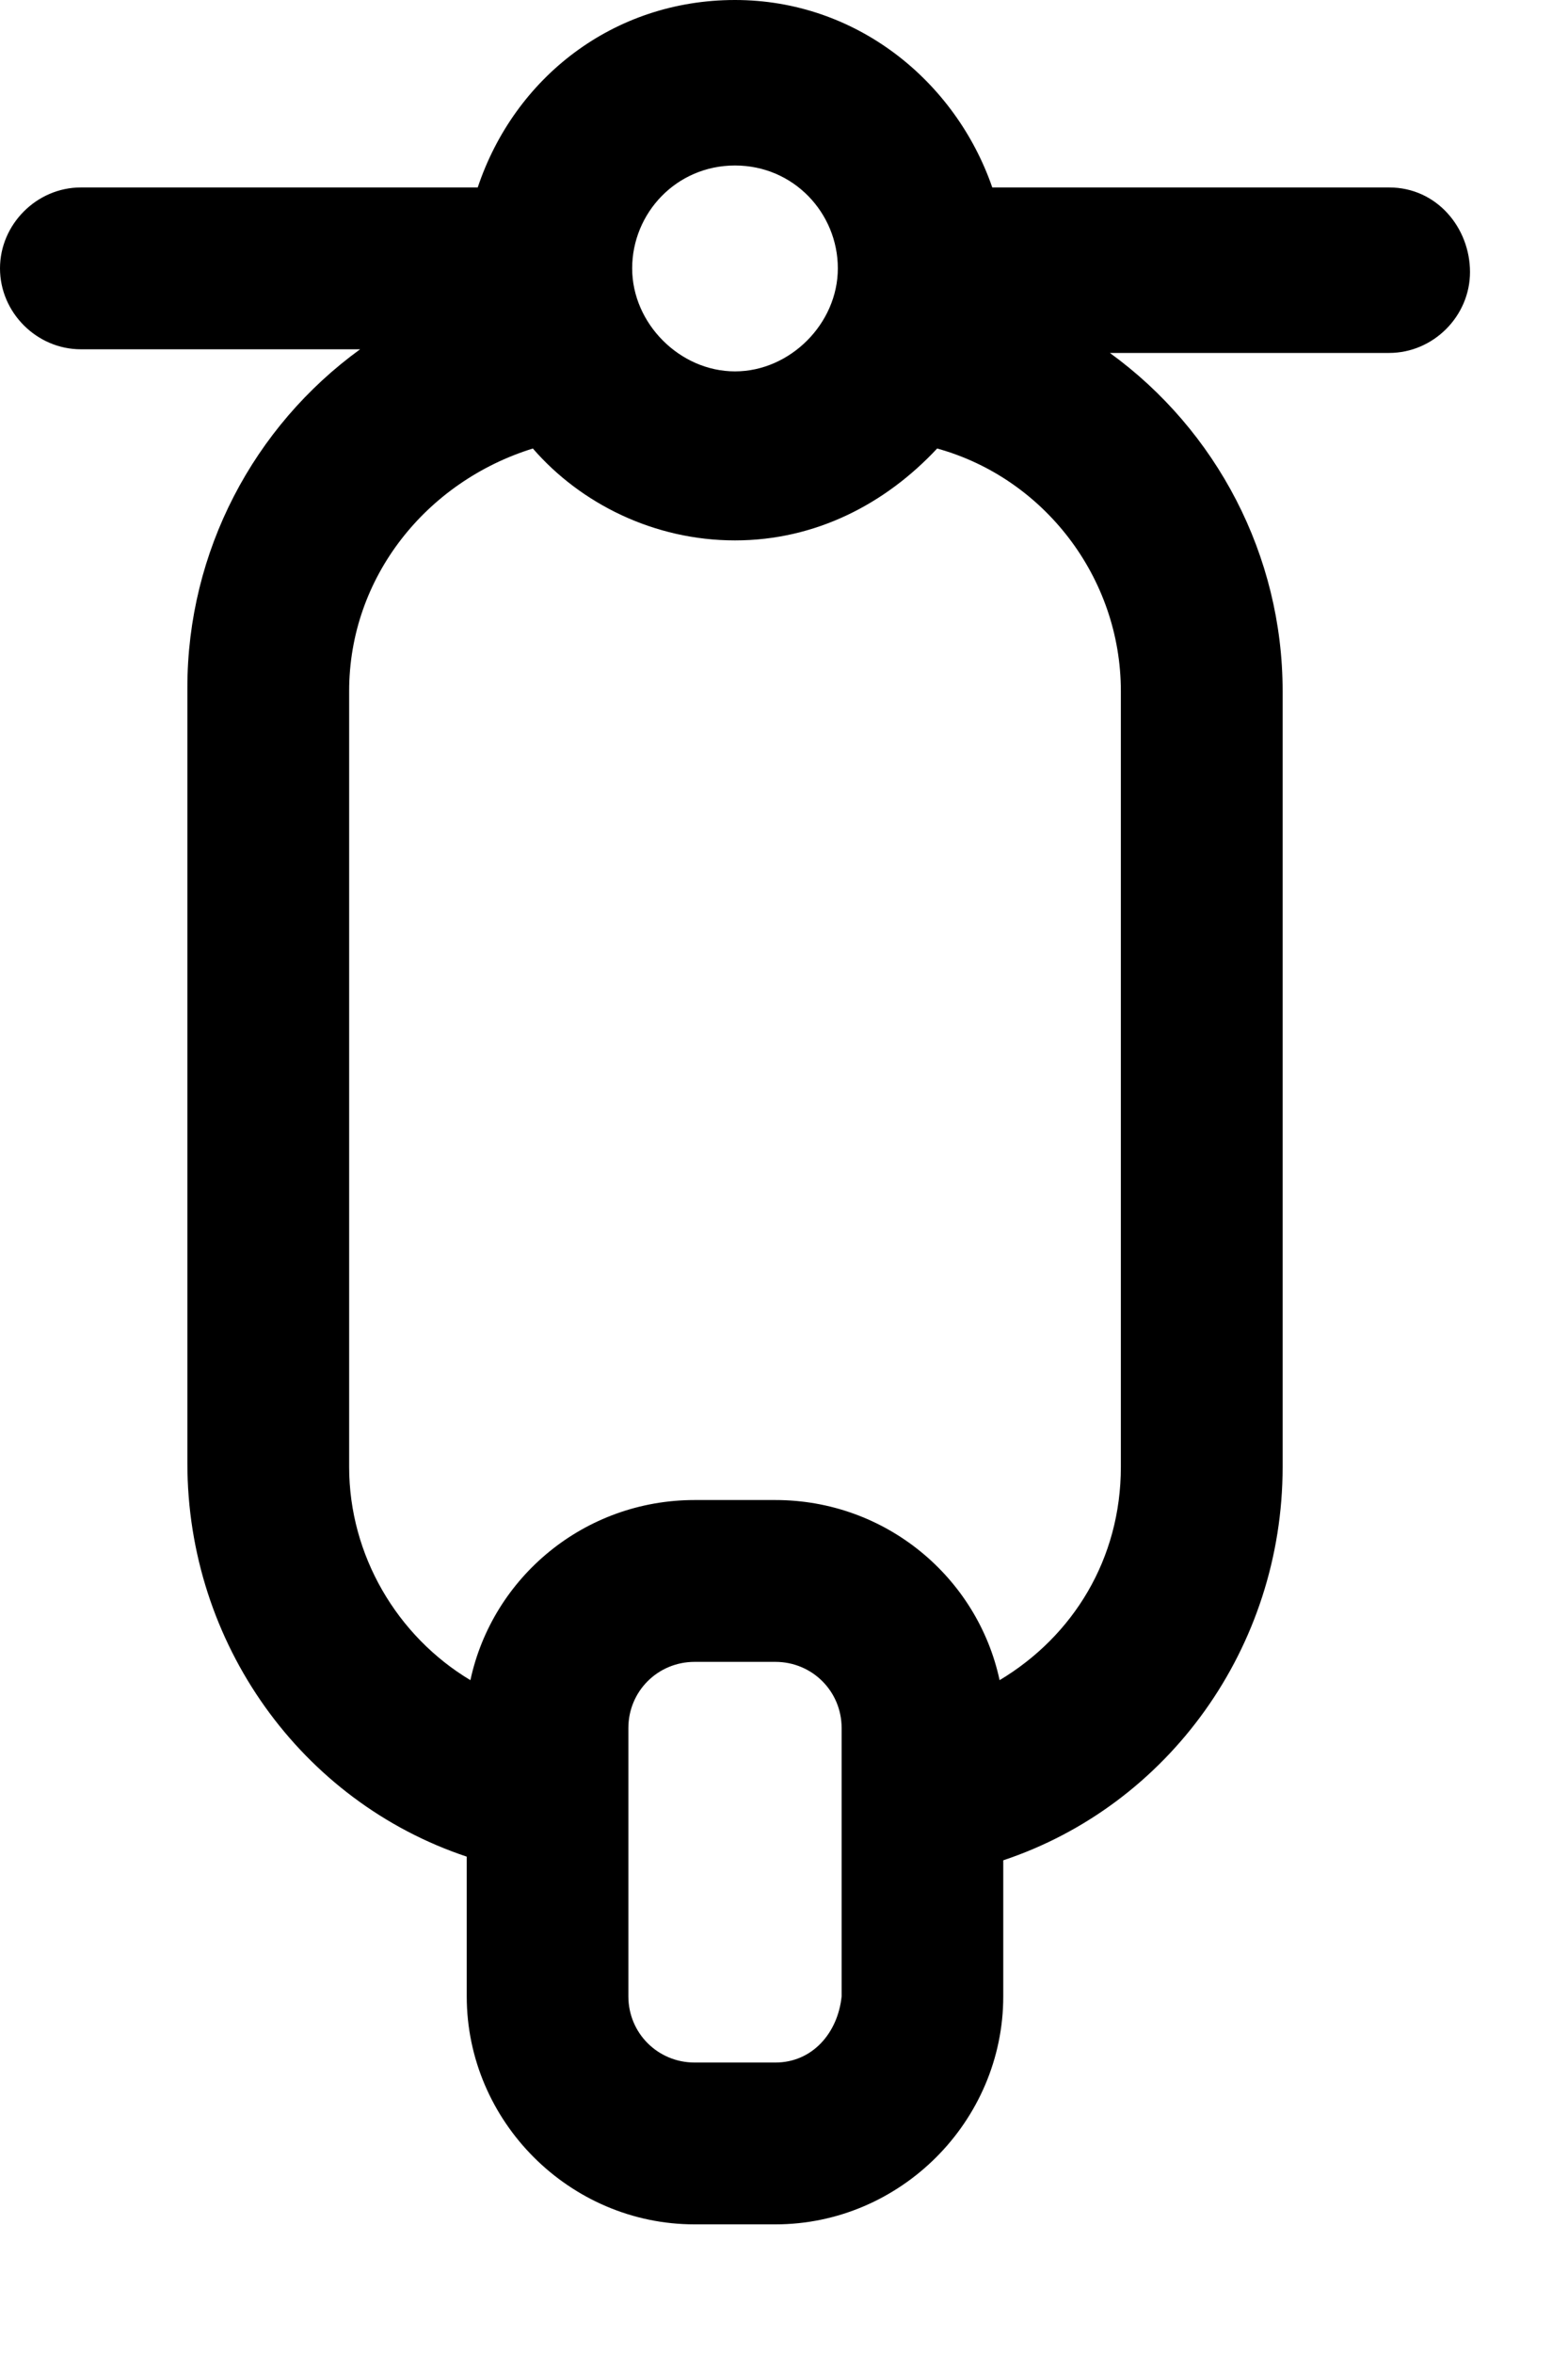 <svg width="12" height="18" viewBox="0 0 12 18" fill="none" xmlns="http://www.w3.org/2000/svg">
<path id="Vector" d="M10.631 1.434H7.594C7.312 0.619 6.553 0 5.625 0C4.697 0 3.938 0.591 3.656 1.434H0.619C0.281 1.434 0 1.716 0 2.053C0 2.391 0.281 2.672 0.619 2.672H2.756C1.941 3.263 1.434 4.219 1.434 5.259V11.194C1.434 12.572 2.306 13.781 3.572 14.203V15.272C3.572 16.228 4.359 17.016 5.316 17.016H5.934C6.891 17.016 7.678 16.228 7.678 15.272V14.231C8.944 13.809 9.816 12.6 9.816 11.222V5.287C9.816 4.247 9.309 3.291 8.494 2.7H10.631C10.969 2.7 11.25 2.419 11.25 2.081C11.25 1.744 10.997 1.434 10.631 1.434ZM5.625 1.266C6.075 1.266 6.412 1.631 6.412 2.053C6.412 2.475 6.047 2.841 5.625 2.841C5.203 2.841 4.838 2.475 4.838 2.053C4.838 1.631 5.175 1.266 5.625 1.266ZM5.934 15.778H5.316C5.034 15.778 4.809 15.553 4.809 15.272V13.219C4.809 12.938 5.034 12.713 5.316 12.713H5.934C6.216 12.713 6.441 12.938 6.441 13.219V15.272C6.412 15.553 6.216 15.778 5.934 15.778ZM8.578 11.222C8.578 11.925 8.213 12.516 7.65 12.853C7.481 12.066 6.778 11.475 5.934 11.475H5.316C4.472 11.475 3.769 12.066 3.6 12.853C3.038 12.516 2.672 11.897 2.672 11.222V5.287C2.672 4.416 3.263 3.684 4.078 3.431C4.444 3.853 5.006 4.134 5.625 4.134C6.244 4.134 6.778 3.853 7.172 3.431C7.987 3.656 8.578 4.416 8.578 5.287V11.222Z" fill="black"/>
</svg>
